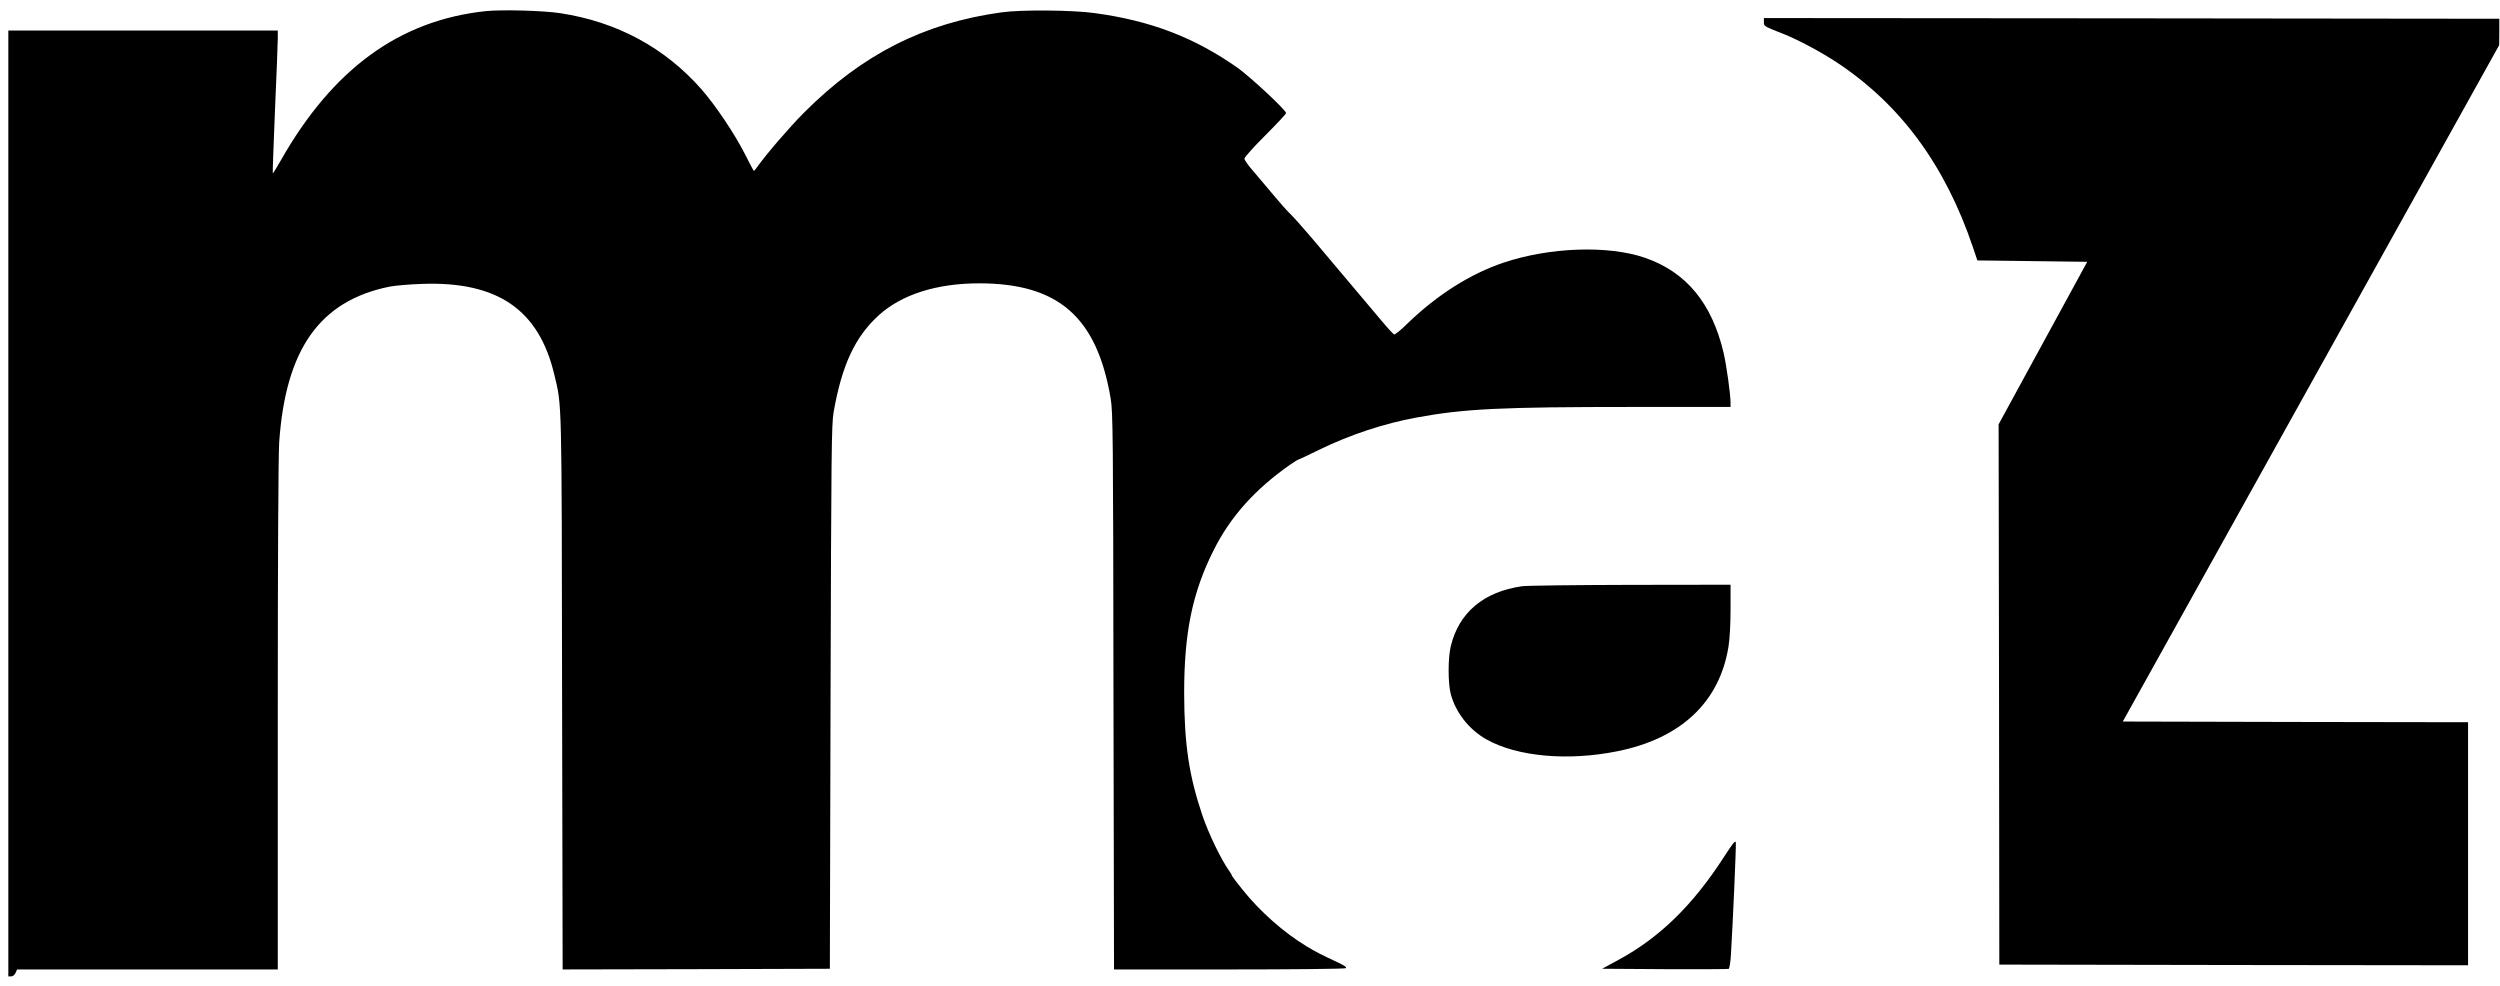 <svg version="1.0" xmlns="http://www.w3.org/2000/svg" width="1800pt" height="710pt" viewBox="0 0 1800 710" preserveAspectRatio="xMidYMid meet">
  <g transform="translate(0,710) scale(0.1,-0.1)" fill="#000000" stroke="none">
    <path d="M3498 7020 c-622 -66 -1103 -416 -1478 -1078 -29 -51 -54 -91 -56
    -90 -2 2 6 208 16 458 11 250 20 481 20 513 l0 57 -970 0 -970 0 0 -3405 0
    -3405 20 0 c12 0 25 10 32 25 l11 25 939 0 938 0 0 1823 c0 1114 4 1879 10
    1970 46 673 292 1021 794 1123 39 8 145 17 236 20 542 19 840 -185 951 -653
    55 -232 53 -134 56 -2291 l4 -1992 962 2 962 3 5 1955 c5 1778 7 1964 22 2052
    59 338 154 542 324 697 164 150 417 231 724 231 571 0 848 -243 947 -830 16
    -97 18 -249 20 -2107 l4 -2003 827 0 c455 0 833 4 841 9 9 6 -6 18 -55 41
    -125 58 -157 75 -224 115 -165 99 -338 252 -465 411 -41 51 -75 96 -75 99 0 4
    -9 20 -20 35 -59 83 -149 270 -193 400 -97 288 -130 513 -131 880 0 436 59
    724 213 1030 121 241 297 437 548 613 29 20 56 37 59 37 3 0 74 33 157 74 218
    106 462 187 697 230 343 63 603 76 1563 76 l697 0 0 33 c-1 66 -29 265 -50
    357 -85 360 -271 583 -569 685 -264 90 -683 75 -1012 -35 -241 -80 -482 -233
    -697 -441 -45 -45 -88 -79 -94 -77 -7 3 -48 47 -91 99 -103 123 -350 416 -505
    599 -68 80 -139 159 -157 175 -18 17 -68 73 -111 125 -44 52 -109 130 -146
    173 -38 42 -68 85 -68 95 0 9 67 85 150 167 82 82 150 155 150 161 0 21 -254
    257 -345 323 -312 220 -627 342 -1035 397 -157 22 -532 25 -670 5 -558 -77
    -1003 -303 -1420 -721 -105 -105 -278 -306 -343 -399 -9 -14 -18 -23 -20 -20
    -3 2 -31 56 -63 119 -75 148 -211 350 -313 467 -264 300 -609 486 -1016 548
    -123 19 -420 27 -537 15z"/>
    <path d="M12700 6942 c0 -31 -2 -30 135 -84 112 -44 280 -134 397 -212 455
    -303 774 -738 973 -1326 l32 -95 395 -5 396 -5 -319 -585 -319 -585 3 -1945 2
    -1945 1688 -3 1687 -2 0 875 0 875 -1243 2 -1243 3 1355 2435 1355 2435 1 95
    0 95 -2647 3 -2648 2 0 -28z"/>
    <path d="M10958 2879 c-276 -40 -453 -189 -512 -430 -21 -85 -21 -265 -1 -344
    35 -135 133 -259 258 -329 221 -124 586 -157 942 -85 458 92 735 353 800 752
    9 57 15 160 15 270 l0 177 -722 -1 c-398 -1 -749 -5 -780 -10z"/>
    <path d="M12410 926 c-224 -346 -462 -577 -755 -736 l-120 -65 450 -3 c248 -1
    455 0 461 2 6 2 14 47 17 108 14 229 38 778 35 801 -2 20 -19 0 -88 -107z"/>
  </g>
</svg>
